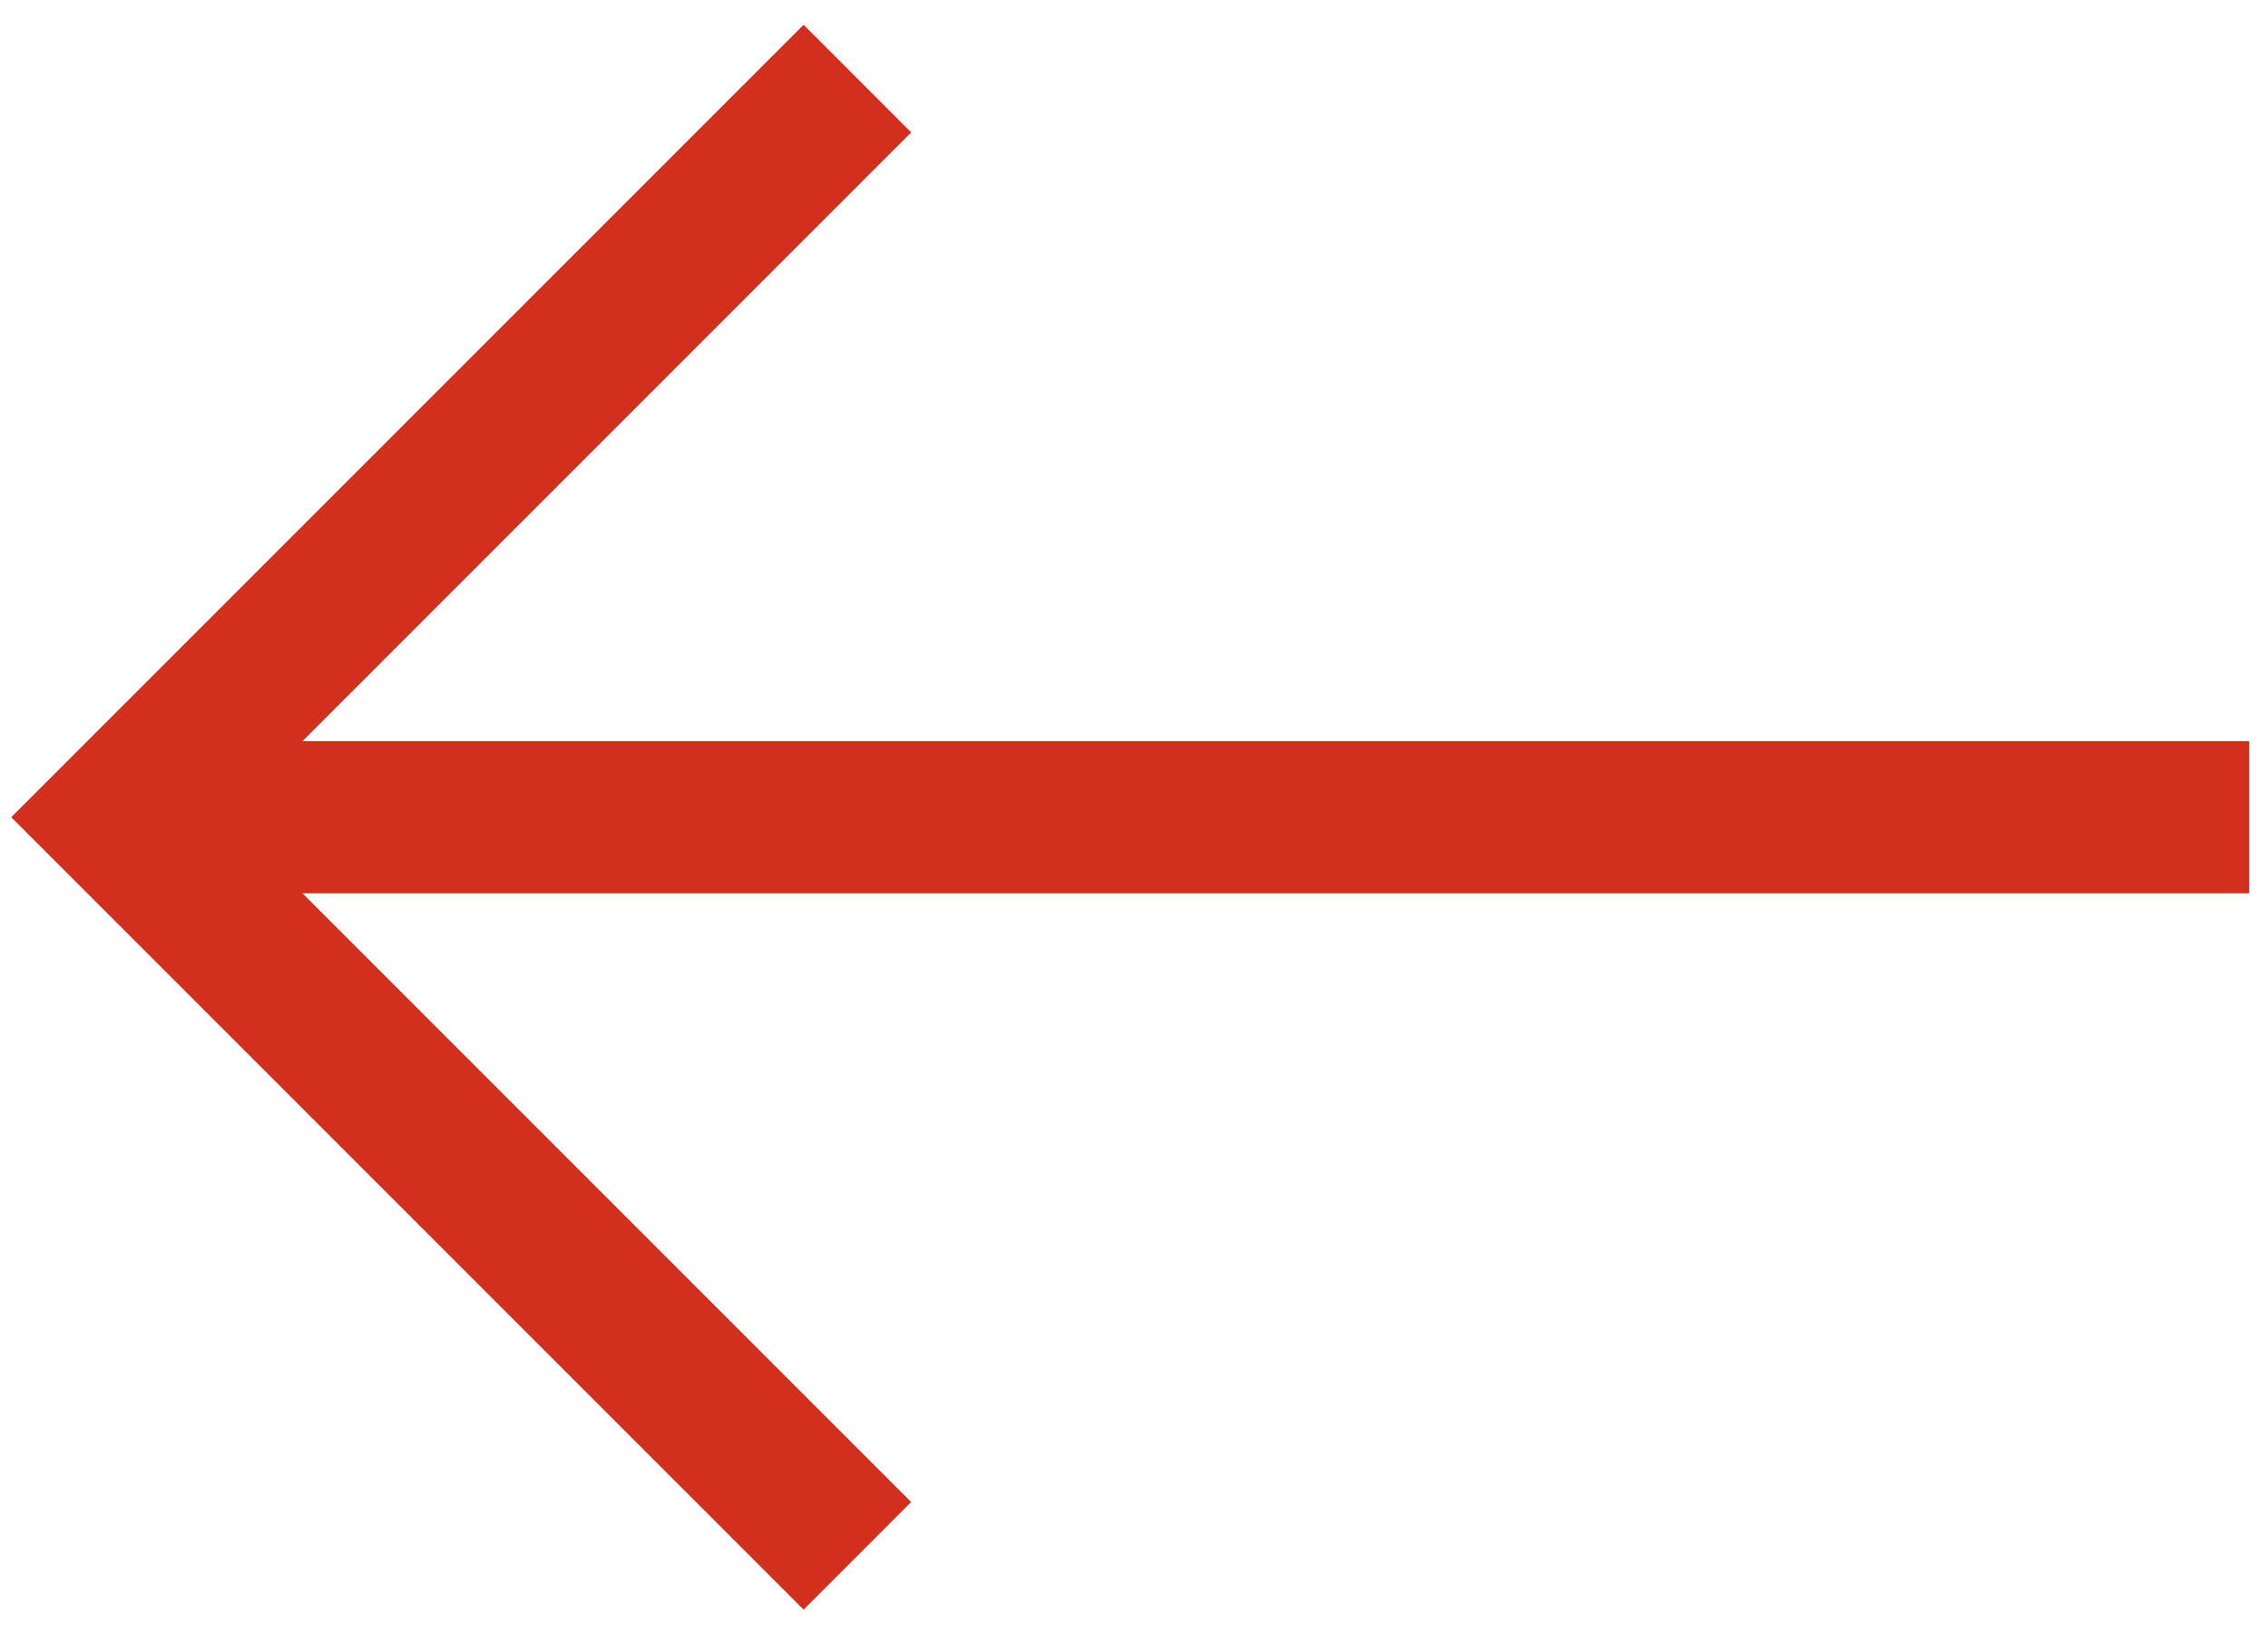 <svg width="68" height="49" viewBox="0 0 68 49" fill="none" xmlns="http://www.w3.org/2000/svg">
<path d="M67.437 22.219H9.069L27.319 3.969L24.094 0.743L0.337 24.5L24.094 48.257L27.319 45.031L9.069 26.781H67.437V22.219Z" fill="#D22F1F"/>
</svg>
